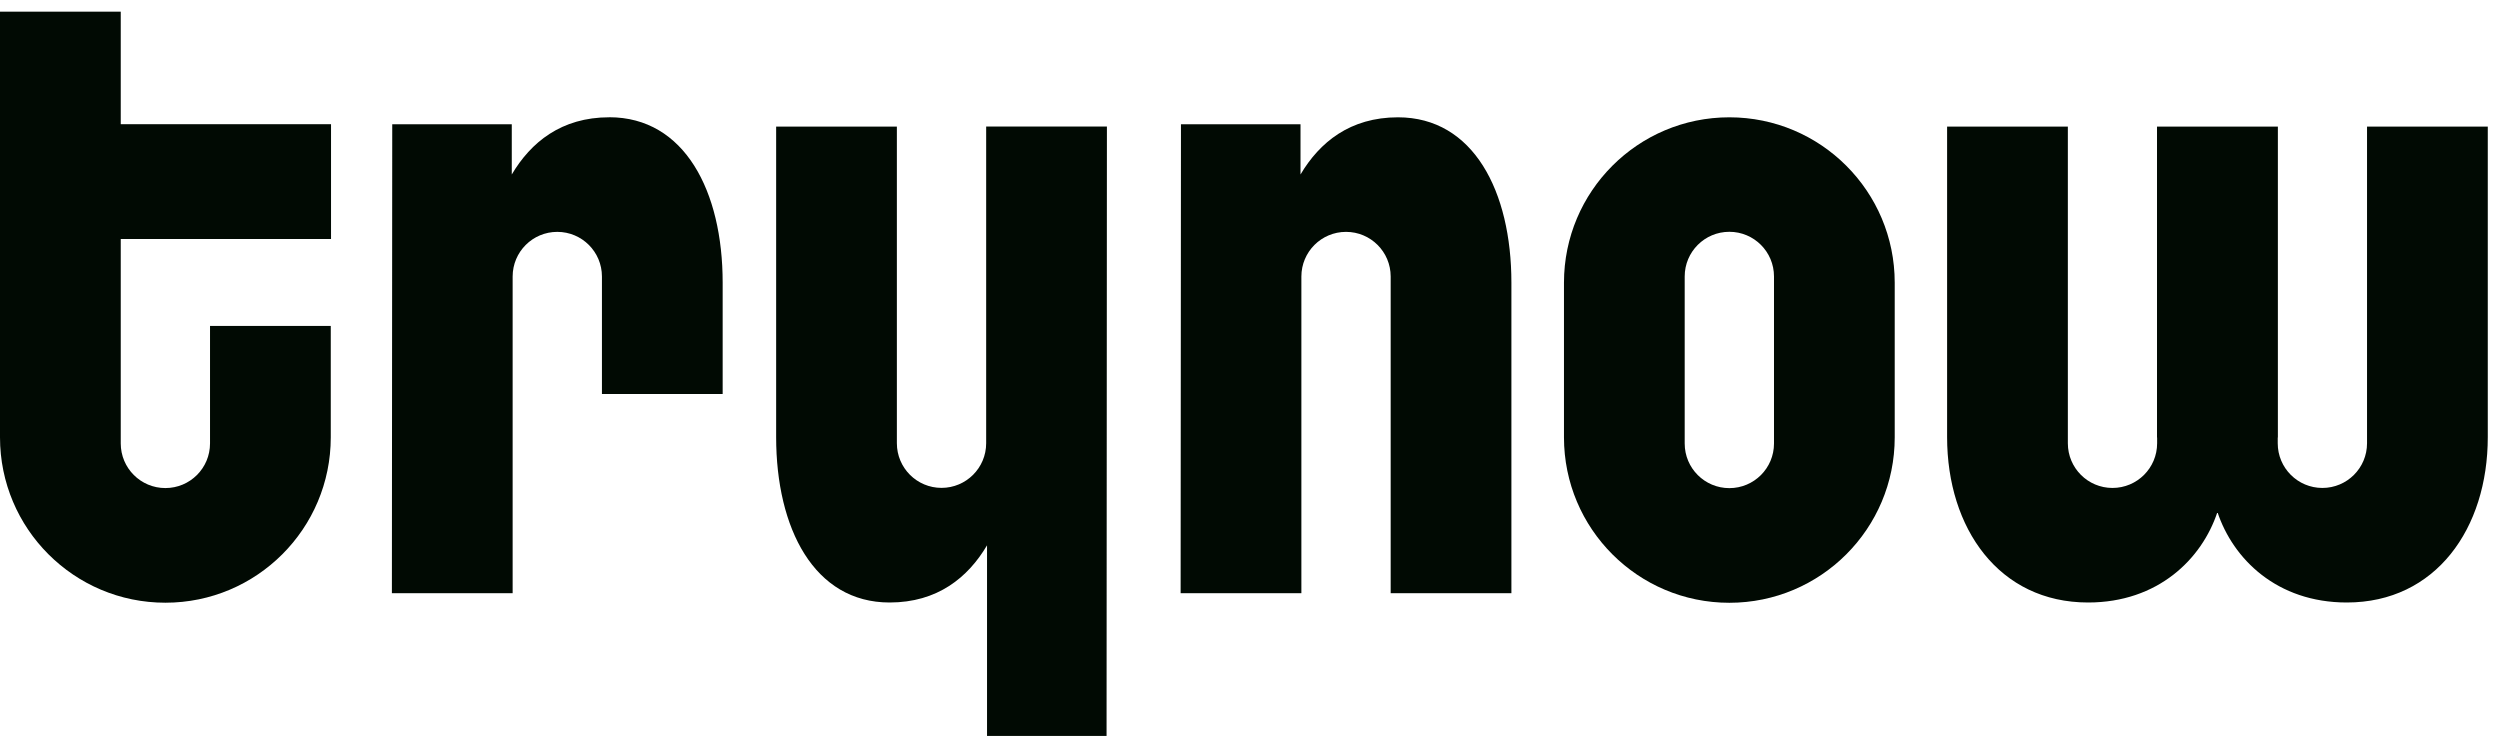 <svg viewBox="0 0 107 32" fill="none" xmlns="http://www.w3.org/2000/svg">
<g clip-path="url(#clip0_2595_1694)">
<path d="M74.016 5.021C70.106 5.021 66.938 8.189 66.938 12.099V18.72C66.938 22.63 70.106 25.799 74.016 25.799C77.926 25.799 81.094 22.63 81.094 18.72V12.099C81.094 8.189 77.926 5.021 74.016 5.021ZM75.927 18.982C75.927 20.038 75.072 20.892 74.016 20.892C72.96 20.892 72.105 20.038 72.105 18.982C72.105 18.692 72.105 12.292 72.105 11.832C72.105 10.776 72.96 9.921 74.016 9.921C75.072 9.921 75.927 10.776 75.927 11.832C75.927 12.122 75.927 18.522 75.927 18.982Z" fill="#010A03"/>
<path d="M14.168 10.233V5.316H5.168V0.5H0V18.717C0 22.627 3.169 25.796 7.078 25.796C10.988 25.796 14.157 22.627 14.157 18.717V13.95H8.989V18.979C8.989 20.035 8.135 20.889 7.078 20.889C6.022 20.889 5.168 20.035 5.168 18.979V10.23H14.168V10.233Z" fill="#010A03"/>
<path d="M26.075 5.02C24.025 5.02 22.719 6.091 21.904 7.468V5.319H16.788L16.773 25.39H21.941V11.835C21.941 10.779 22.796 9.924 23.852 9.924C24.908 9.924 25.763 10.779 25.763 11.835V16.863H30.93V12.096C30.93 8.186 29.303 5.018 26.075 5.018V5.02Z" fill="#010A03"/>
<path d="M38.074 25.787C40.124 25.787 41.43 24.717 42.245 23.34V31.497H47.361L47.376 5.415H42.208V18.97C42.208 20.026 41.353 20.881 40.297 20.881C39.241 20.881 38.386 20.026 38.386 18.97V5.418H33.219V18.709C33.219 22.619 34.846 25.787 38.074 25.787Z" fill="#010A03"/>
<path d="M59.833 5.021C57.783 5.021 56.477 6.091 55.662 7.468V5.319H50.545L50.531 25.39H55.699V11.835C55.699 10.779 56.553 9.924 57.61 9.924C58.666 9.924 59.521 10.779 59.521 11.835V25.39H64.688V12.099C64.688 8.189 63.061 5.021 59.833 5.021Z" fill="#010A03"/>
<path d="M101.309 5.418V18.973C101.309 20.029 100.454 20.884 99.398 20.884C98.342 20.884 97.487 20.029 97.487 18.973V18.74C97.487 18.74 97.493 18.72 97.493 18.709V5.418H92.32V18.709C92.32 18.709 92.323 18.729 92.325 18.74V18.973C92.325 20.029 91.471 20.884 90.414 20.884C89.358 20.884 88.504 20.029 88.504 18.973V5.418H83.336V18.709C83.336 22.619 85.562 25.787 89.37 25.787C92.362 25.787 94.242 23.925 94.906 21.915C95.573 23.925 97.45 25.787 100.443 25.787C104.251 25.787 106.477 22.619 106.477 18.709V5.418H101.309Z" fill="#010A03"/>
</g>
<defs>
<clipPath id="clip0_2595_1694">
<rect width="106.476" height="31" fill="white" transform="translate(0 0.5)"/>
</clipPath>
</defs>
</svg>
